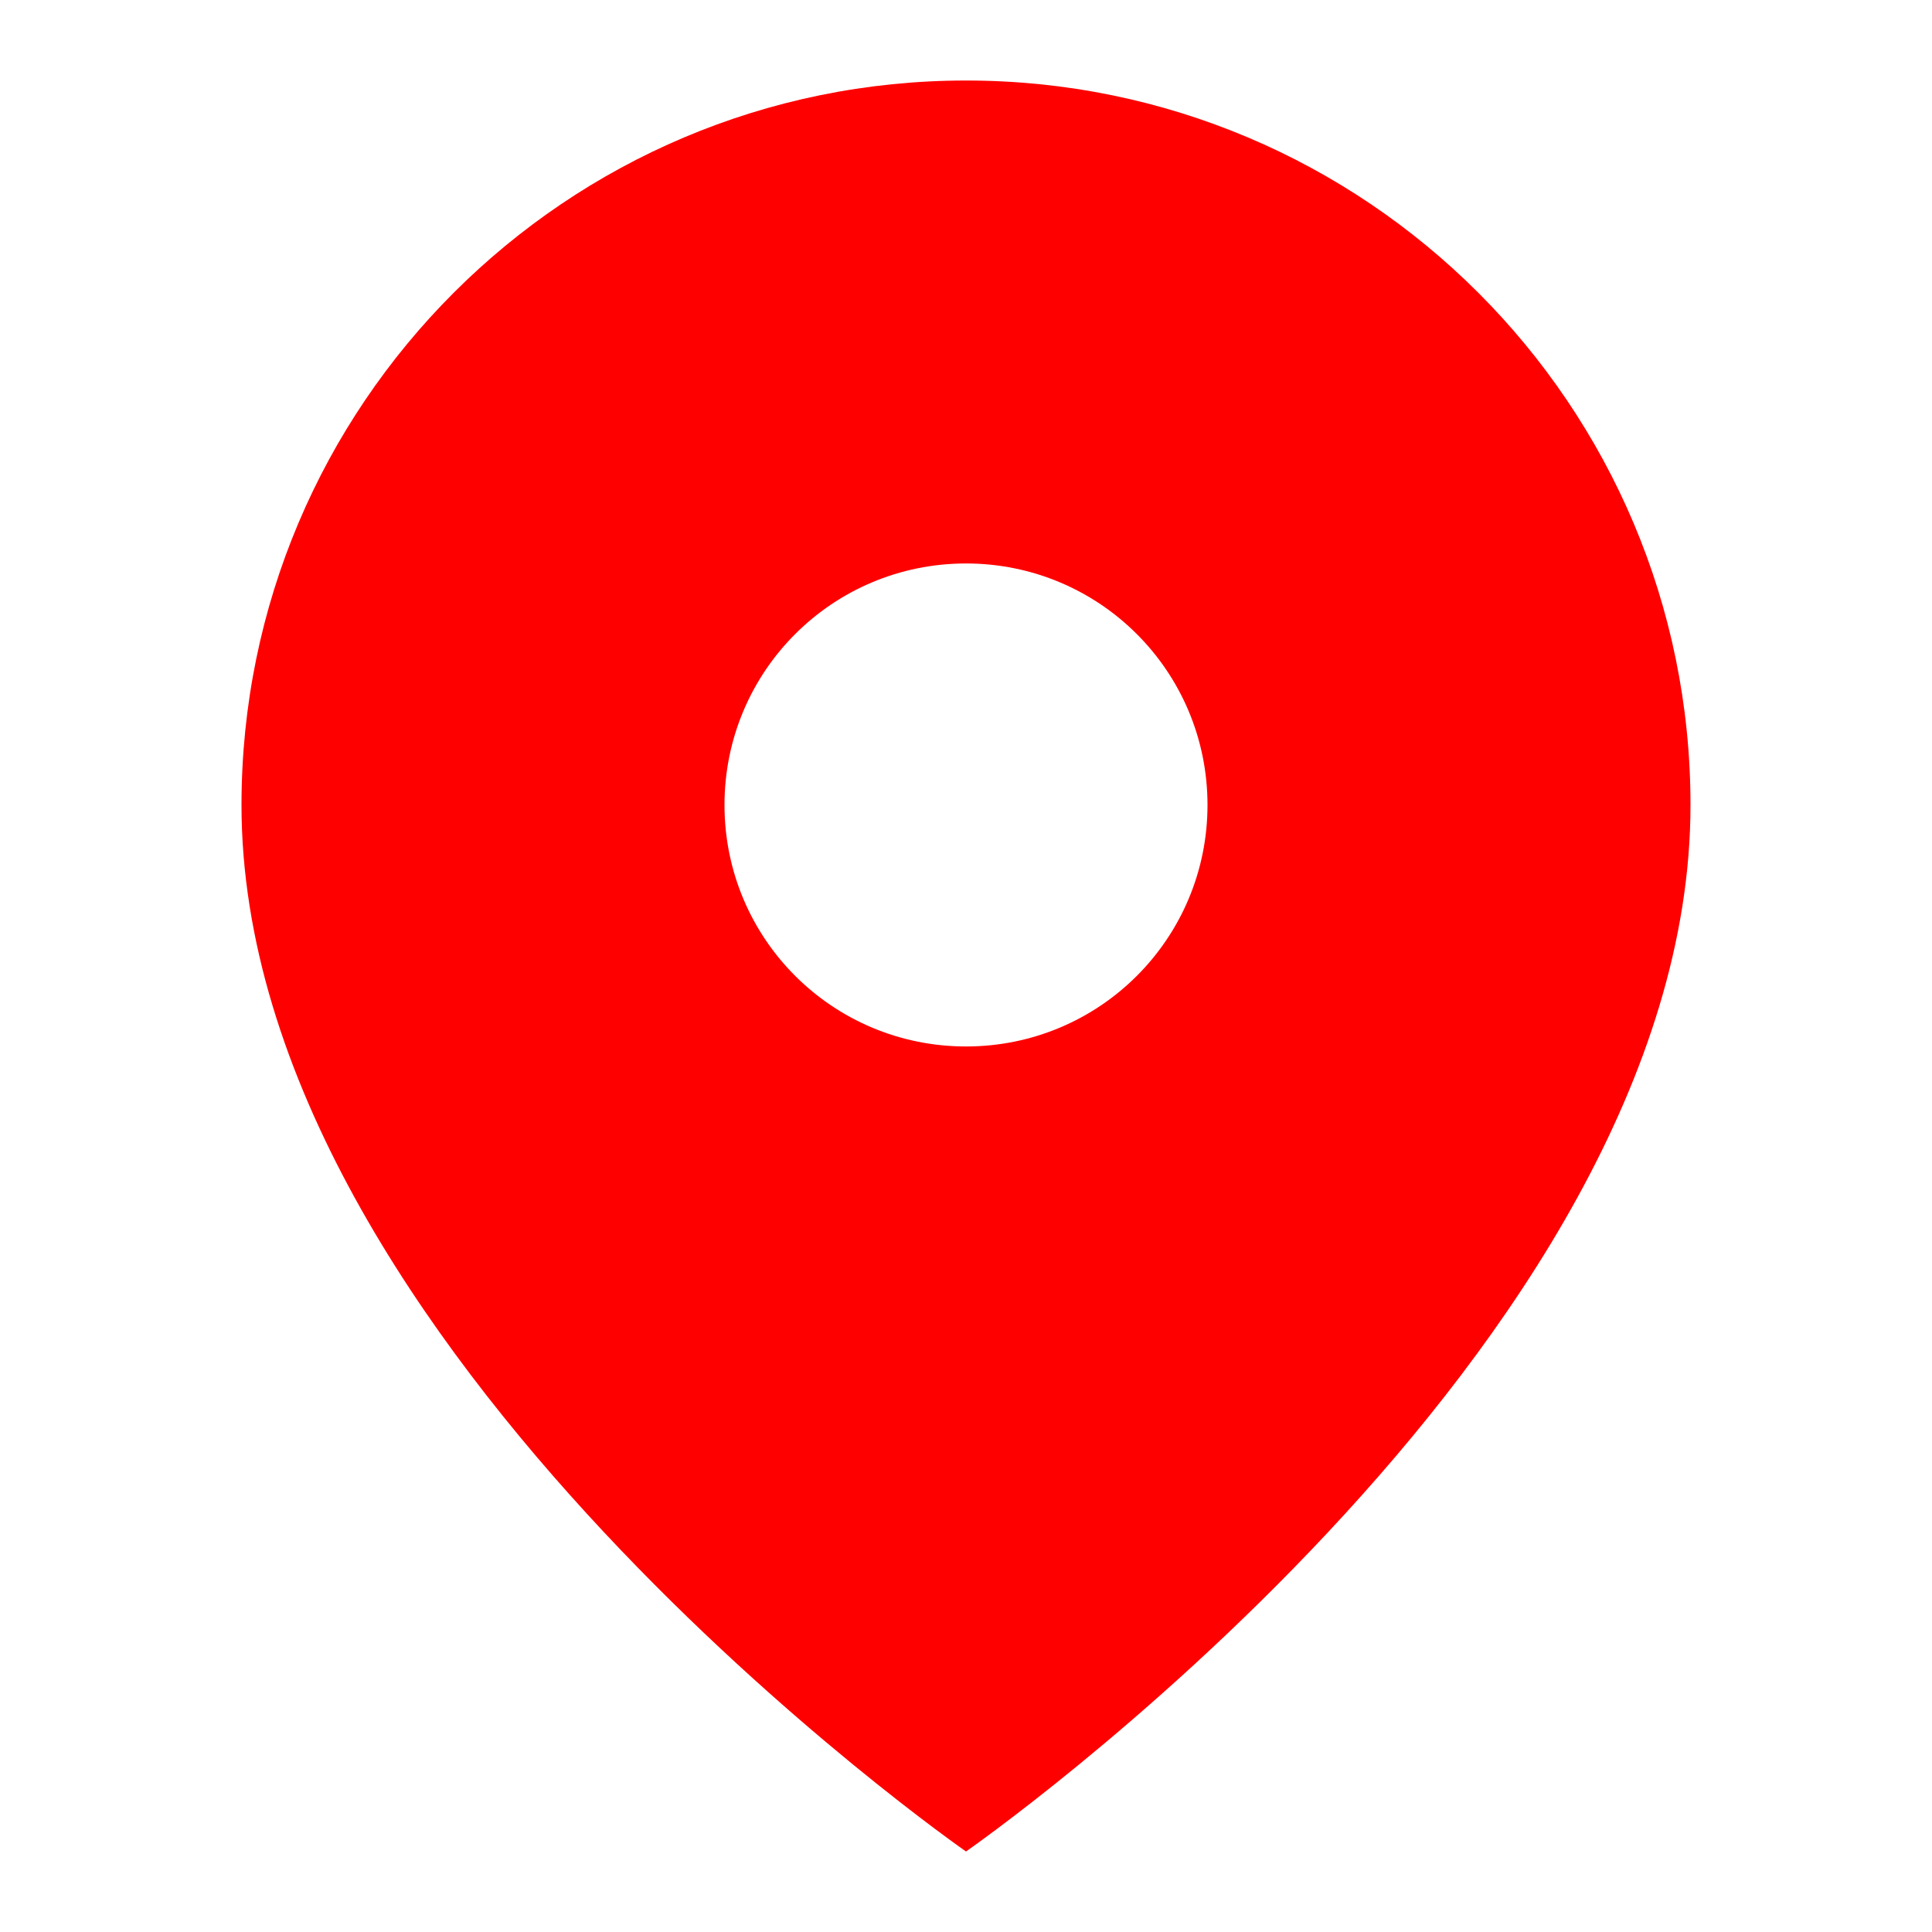 <svg width="40" height="40" viewBox="0 0 40 40" fill="none" xmlns="http://www.w3.org/2000/svg">
<g id="location-pin-filled-svgrepo-com 1">
<g id="Location-Pin-Filled">
<path id="Vector" d="M20 1.667C11.717 1.667 5 8.383 5 16.666C5 27.916 20 38.333 20 38.333C20 38.333 35 27.916 35 16.666C35 8.383 28.283 1.667 20 1.667ZM20 21.666C17.233 21.666 15 19.433 15 16.666C15 13.9 17.233 11.666 20 11.666C22.767 11.666 25 13.9 25 16.666C25 19.433 22.767 21.666 20 21.666Z" fill="#FF0000"/>
</g>
</g>
</svg>
